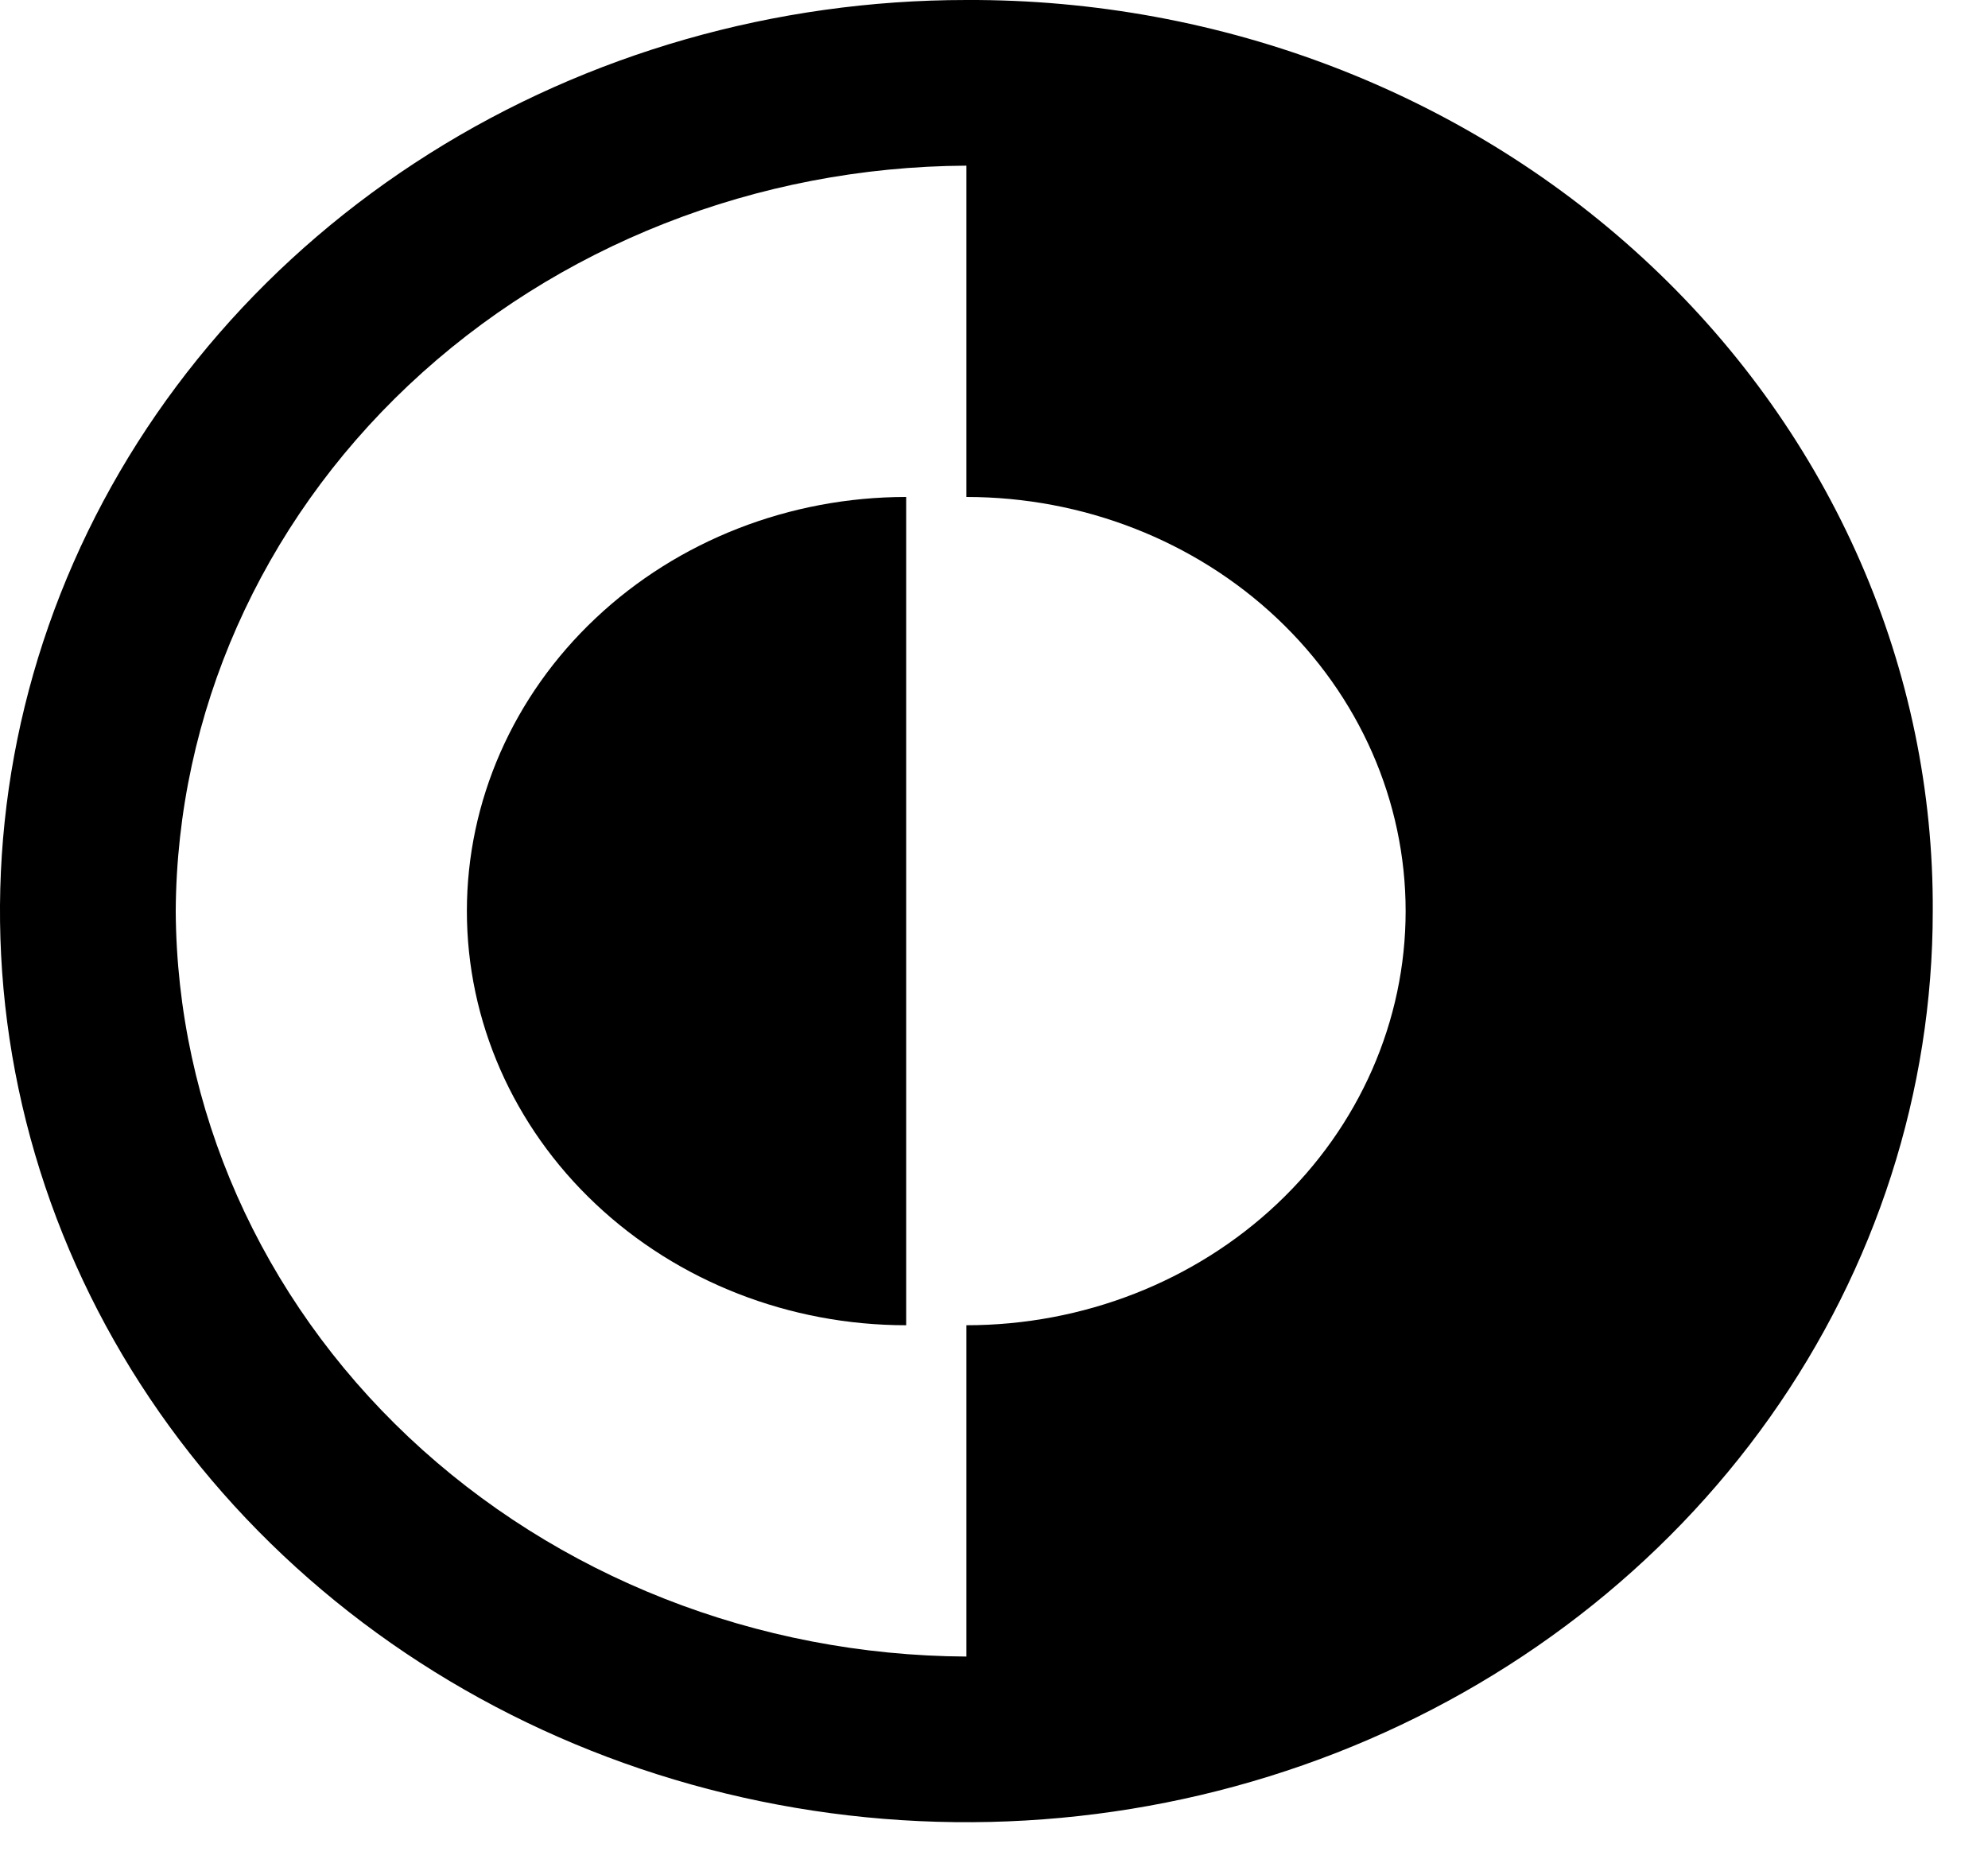 <svg width="33" height="31" viewBox="0 0 33 31" fill="none" xmlns="http://www.w3.org/2000/svg">
<path d="M7.75 15.125C7.75 16.948 8.518 18.697 9.886 19.986C11.253 21.276 13.108 22 15.042 22V8.25C13.108 8.25 11.253 8.974 9.886 10.264C8.518 11.553 7.75 13.302 7.75 15.125Z" fill="black"/>
<path d="M16.042 0C12.869 0 9.767 0.887 7.129 2.549C4.491 4.211 2.435 6.573 1.221 9.337C0.007 12.101 -0.311 15.142 0.308 18.076C0.927 21.01 2.455 23.705 4.699 25.82C6.942 27.935 9.8 29.376 12.912 29.959C16.024 30.543 19.249 30.244 22.181 29.099C25.112 27.954 27.617 26.015 29.38 23.528C31.142 21.041 32.083 18.117 32.083 15.125C32.093 13.136 31.685 11.165 30.882 9.326C30.079 7.487 28.898 5.816 27.406 4.41C25.915 3.004 24.143 1.89 22.192 1.133C20.241 0.376 18.151 -0.009 16.042 0ZM2.917 15.125C2.936 11.849 4.325 8.712 6.782 6.395C9.239 4.078 12.567 2.768 16.042 2.75V8.25C17.976 8.25 19.83 8.974 21.198 10.264C22.565 11.553 23.333 13.302 23.333 15.125C23.333 16.948 22.565 18.697 21.198 19.986C19.83 21.276 17.976 22 16.042 22V27.5C12.567 27.482 9.239 26.172 6.782 23.856C4.325 21.539 2.936 18.402 2.917 15.125Z" fill="black"/>
</svg>
